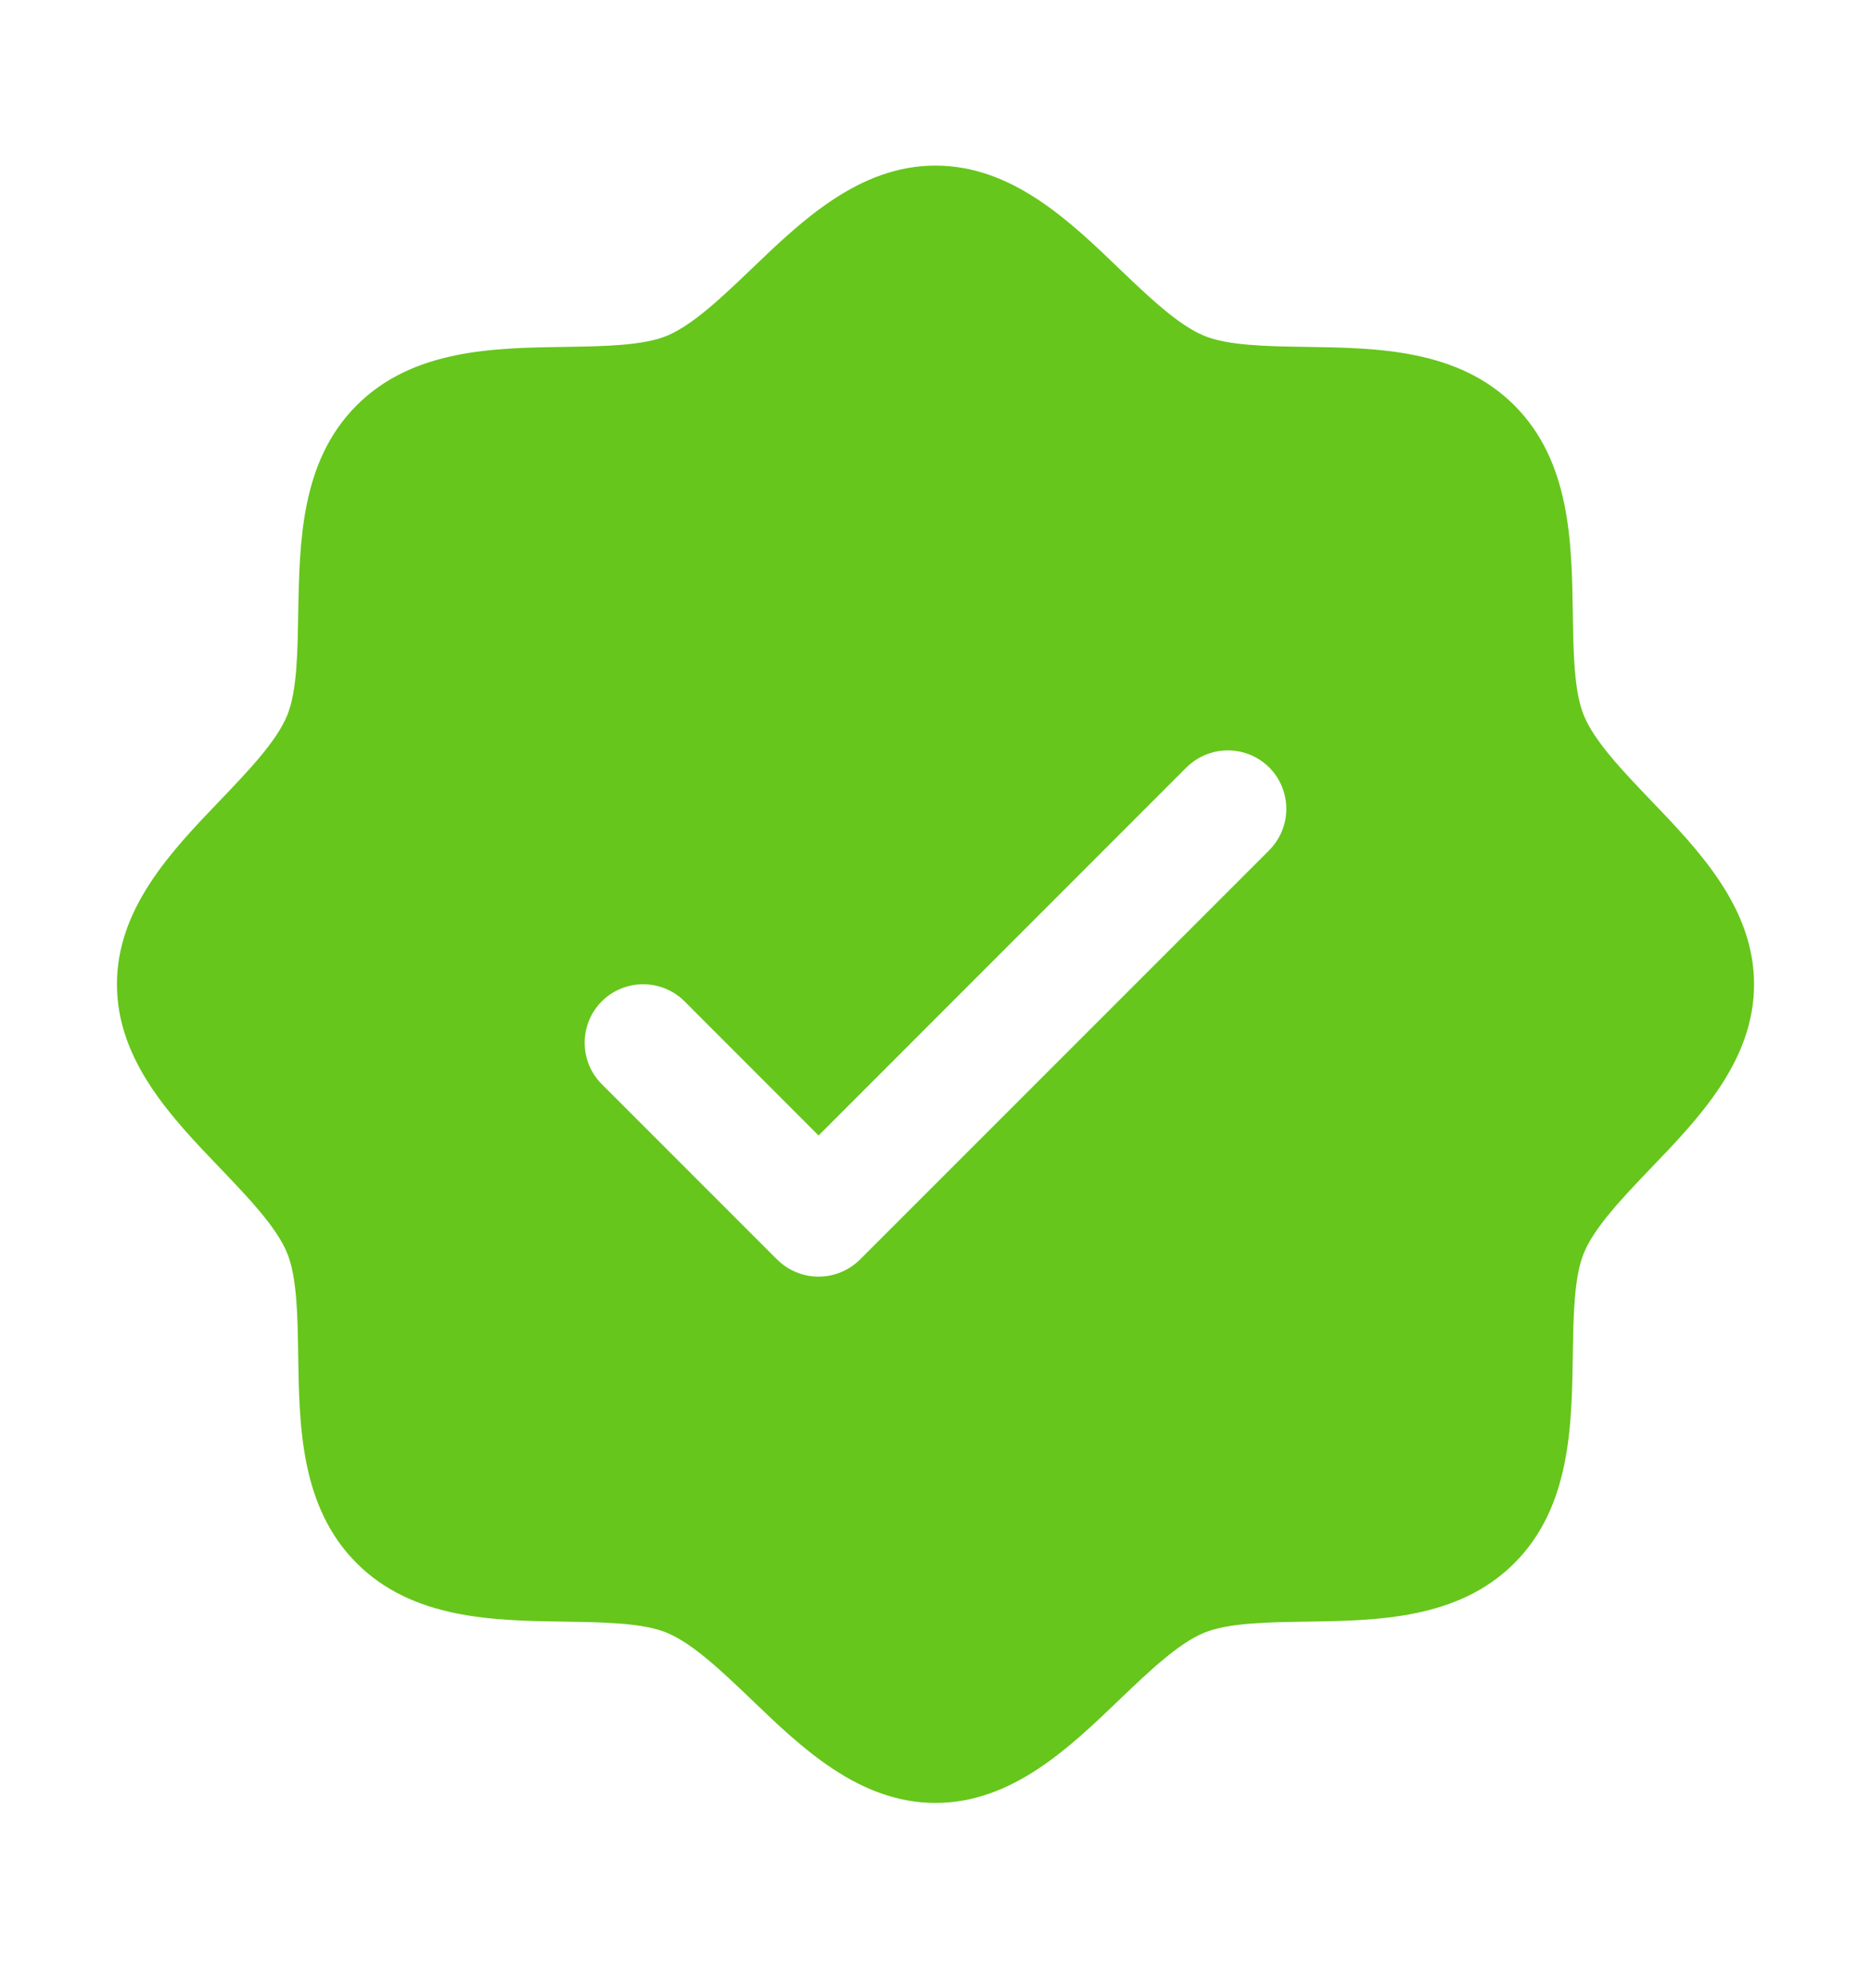 
    <svg
      width="16"
      height="17"
      viewBox="0 0 16 17"
      fill="none"
      xmlns="http://www.w3.org/2000/svg"
    >
      <g clip-path="url(#clip0_97_155)">
        <path
          d="M14.116 6.842C13.881 6.596 13.637 6.342 13.545 6.119C13.46 5.915 13.455 5.576 13.45 5.248C13.441 4.638 13.431 3.947 12.95 3.466C12.469 2.985 11.778 2.975 11.168 2.966C10.84 2.961 10.501 2.956 10.297 2.871C10.074 2.779 9.82 2.535 9.574 2.3C9.143 1.885 8.652 1.416 8 1.416C7.348 1.416 6.858 1.885 6.426 2.3C6.18 2.535 5.926 2.779 5.703 2.871C5.5 2.956 5.16 2.961 4.832 2.966C4.222 2.975 3.531 2.985 3.05 3.466C2.569 3.947 2.562 4.638 2.55 5.248C2.545 5.576 2.54 5.915 2.455 6.119C2.363 6.342 2.119 6.596 1.884 6.842C1.469 7.274 1 7.764 1 8.416C1 9.069 1.469 9.558 1.884 9.99C2.119 10.236 2.363 10.49 2.455 10.713C2.54 10.917 2.545 11.256 2.55 11.584C2.559 12.194 2.569 12.885 3.05 13.366C3.531 13.847 4.222 13.857 4.832 13.866C5.16 13.871 5.499 13.876 5.703 13.961C5.926 14.053 6.18 14.297 6.426 14.532C6.857 14.947 7.348 15.416 8 15.416C8.652 15.416 9.142 14.947 9.574 14.532C9.82 14.297 10.074 14.053 10.297 13.961C10.501 13.876 10.84 13.871 11.168 13.866C11.778 13.857 12.469 13.847 12.95 13.366C13.431 12.885 13.441 12.194 13.45 11.584C13.455 11.256 13.46 10.917 13.545 10.713C13.637 10.49 13.881 10.236 14.116 9.99C14.531 9.559 15 9.069 15 8.416C15 7.764 14.531 7.274 14.116 6.842ZM10.854 7.27L7.354 10.77C7.307 10.816 7.252 10.853 7.191 10.878C7.131 10.903 7.066 10.916 7 10.916C6.934 10.916 6.869 10.903 6.809 10.878C6.748 10.853 6.693 10.816 6.646 10.77L5.146 9.27C5.052 9.176 5 9.049 5 8.916C5 8.783 5.052 8.656 5.146 8.562C5.24 8.468 5.367 8.416 5.5 8.416C5.633 8.416 5.76 8.468 5.854 8.562L7 9.709L10.146 6.562C10.193 6.516 10.248 6.479 10.309 6.454C10.369 6.429 10.434 6.416 10.5 6.416C10.566 6.416 10.631 6.429 10.691 6.454C10.752 6.479 10.807 6.516 10.854 6.562C10.9 6.609 10.937 6.664 10.962 6.725C10.987 6.785 11 6.85 11 6.916C11 6.982 10.987 7.047 10.962 7.107C10.937 7.168 10.9 7.223 10.854 7.27Z"
          fill="#66C61C"
        />
      </g>
      <defs>
        <clipPath id="clip0_97_155">
          <rect
            width="16"
            height="16"
            fill="white"
            transform="translate(0 0.416)"
          />
        </clipPath>
      </defs>
    </svg>
